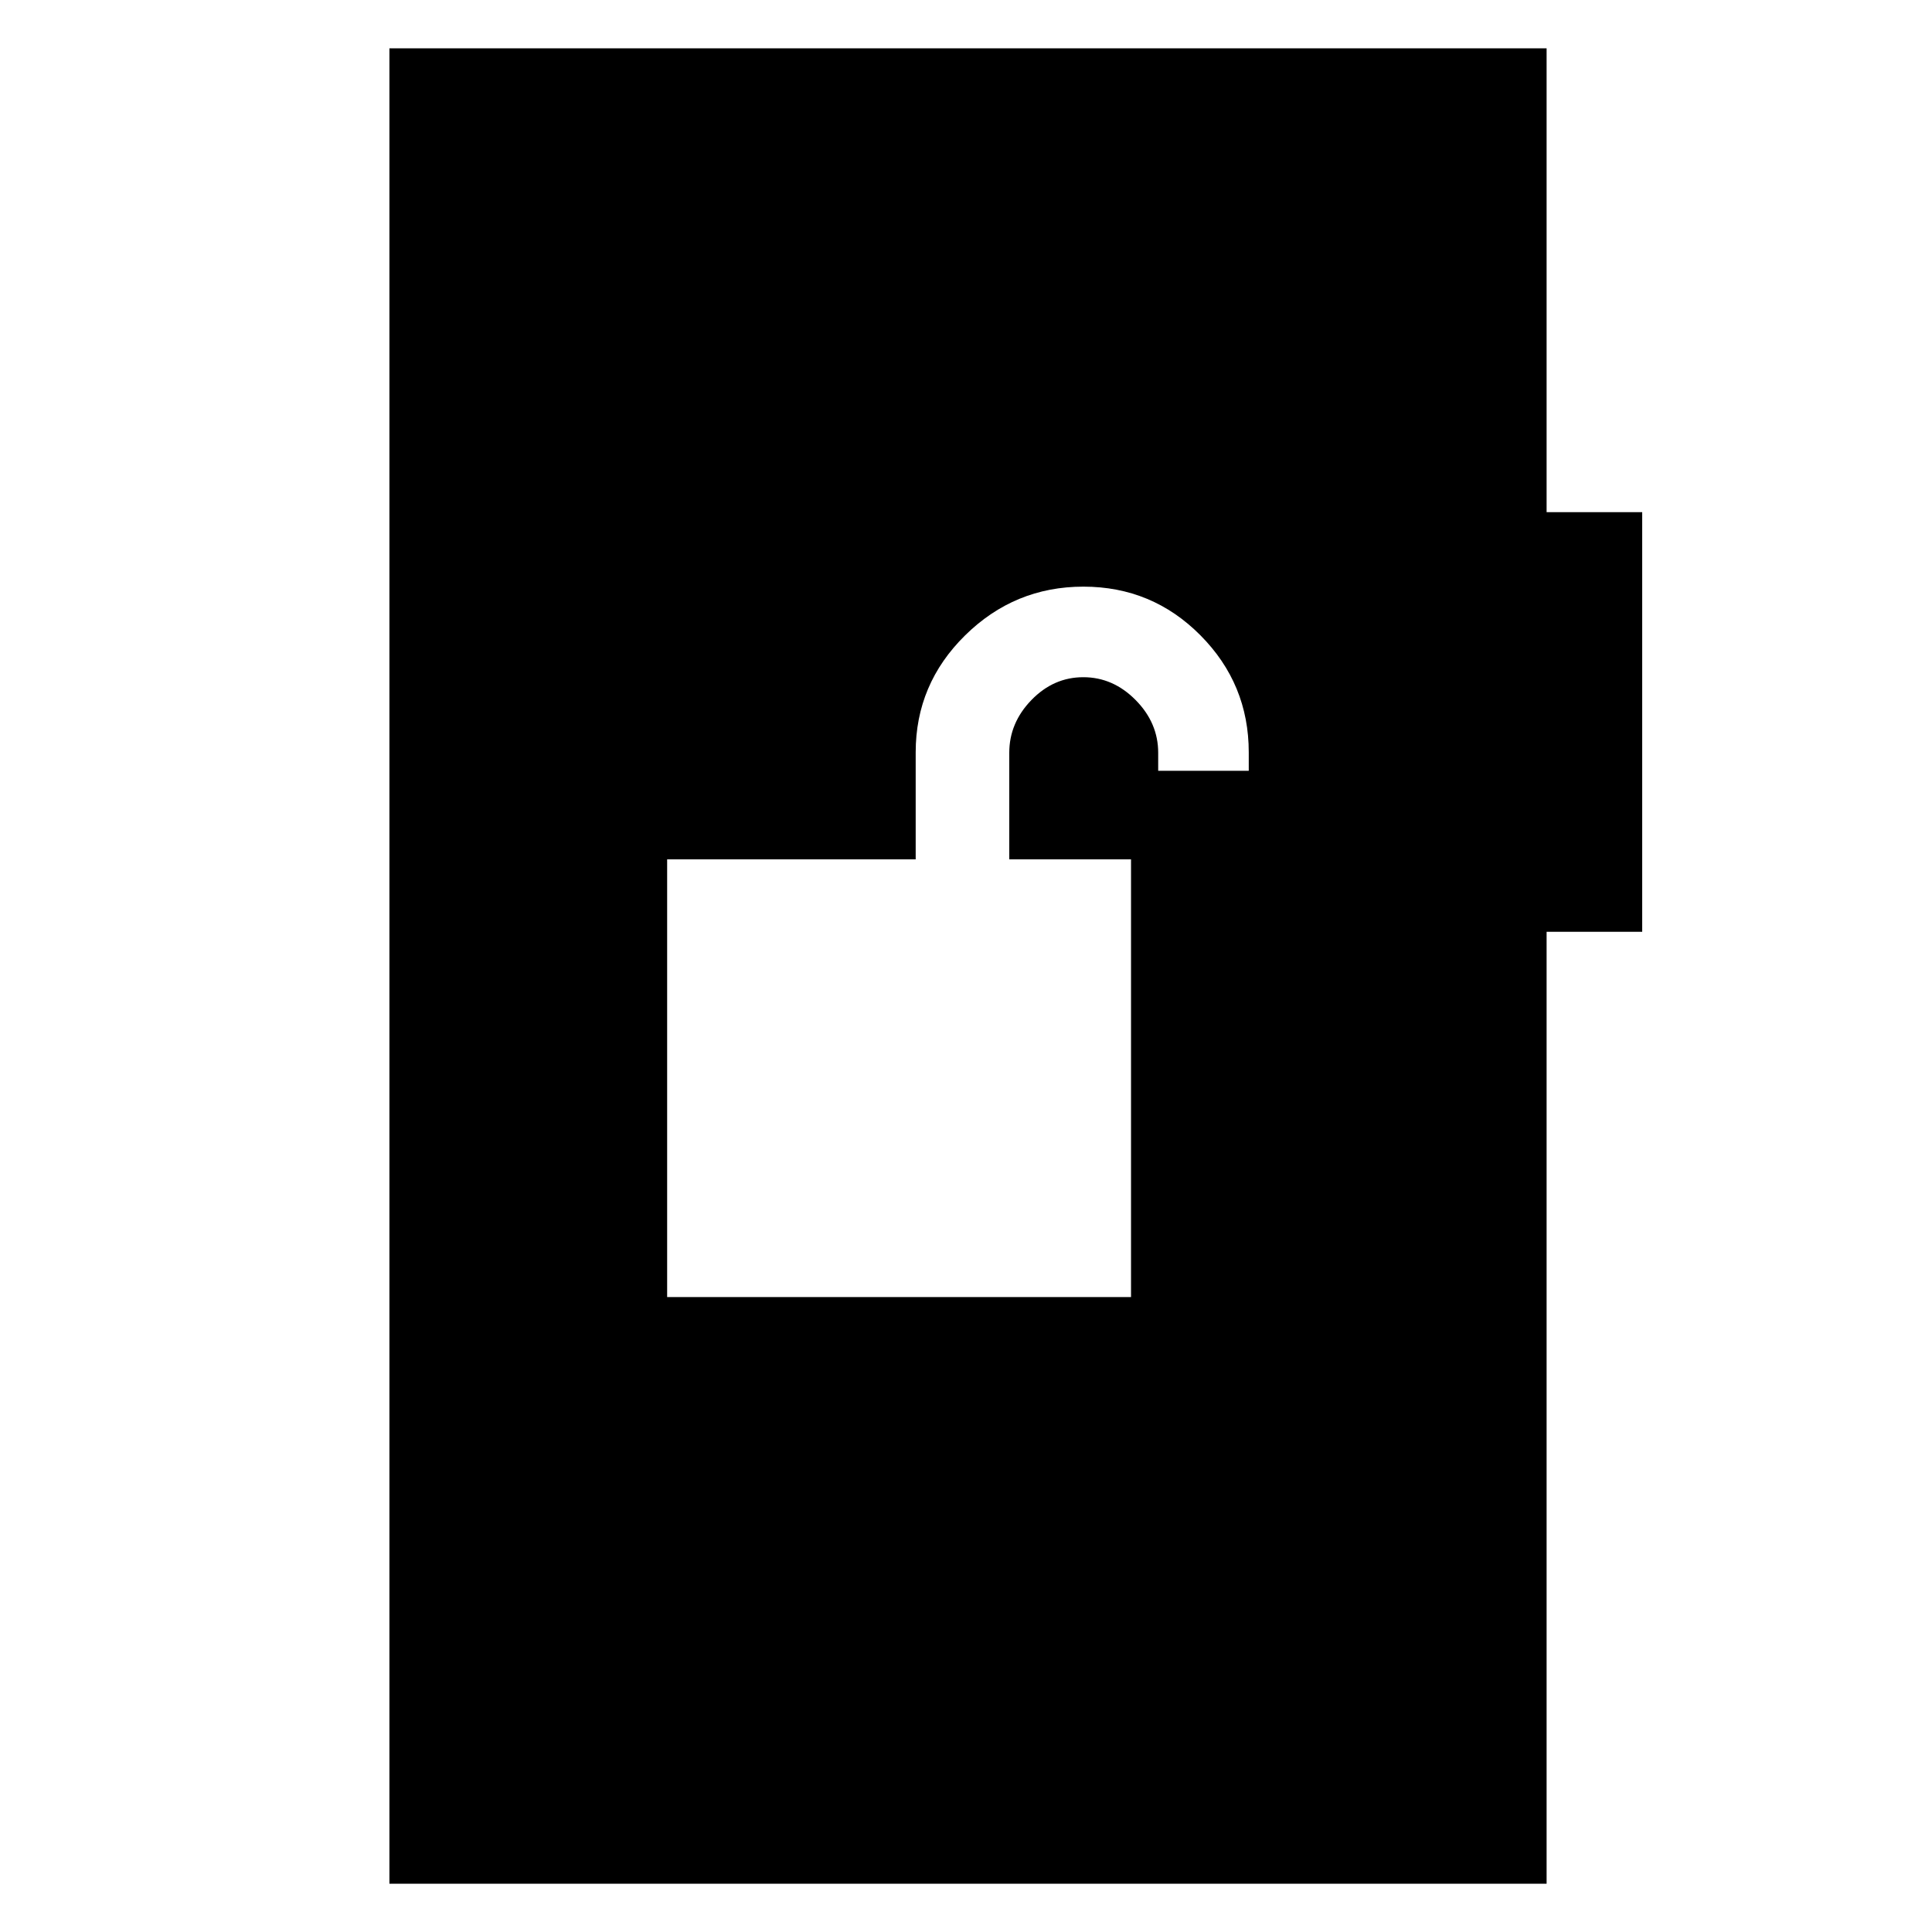 <svg xmlns="http://www.w3.org/2000/svg" height="20" viewBox="0 -960 960 960" width="20"><path d="M331.5-315.5H562V-533h-60.5v-52.95q0-14.85 11-26.2t25.79-11.35q14.79 0 26 11.35t11.21 26.2v8.95h45v-9.17q0-33.96-24-58.14-24-24.19-58.16-24.19-34.17 0-58.76 24.19Q455-620.13 455-586.17V-533H331.5v217.5ZM193.5-24v-912h575v230.5H816V-497h-47.5v473h-575Z"/></svg>